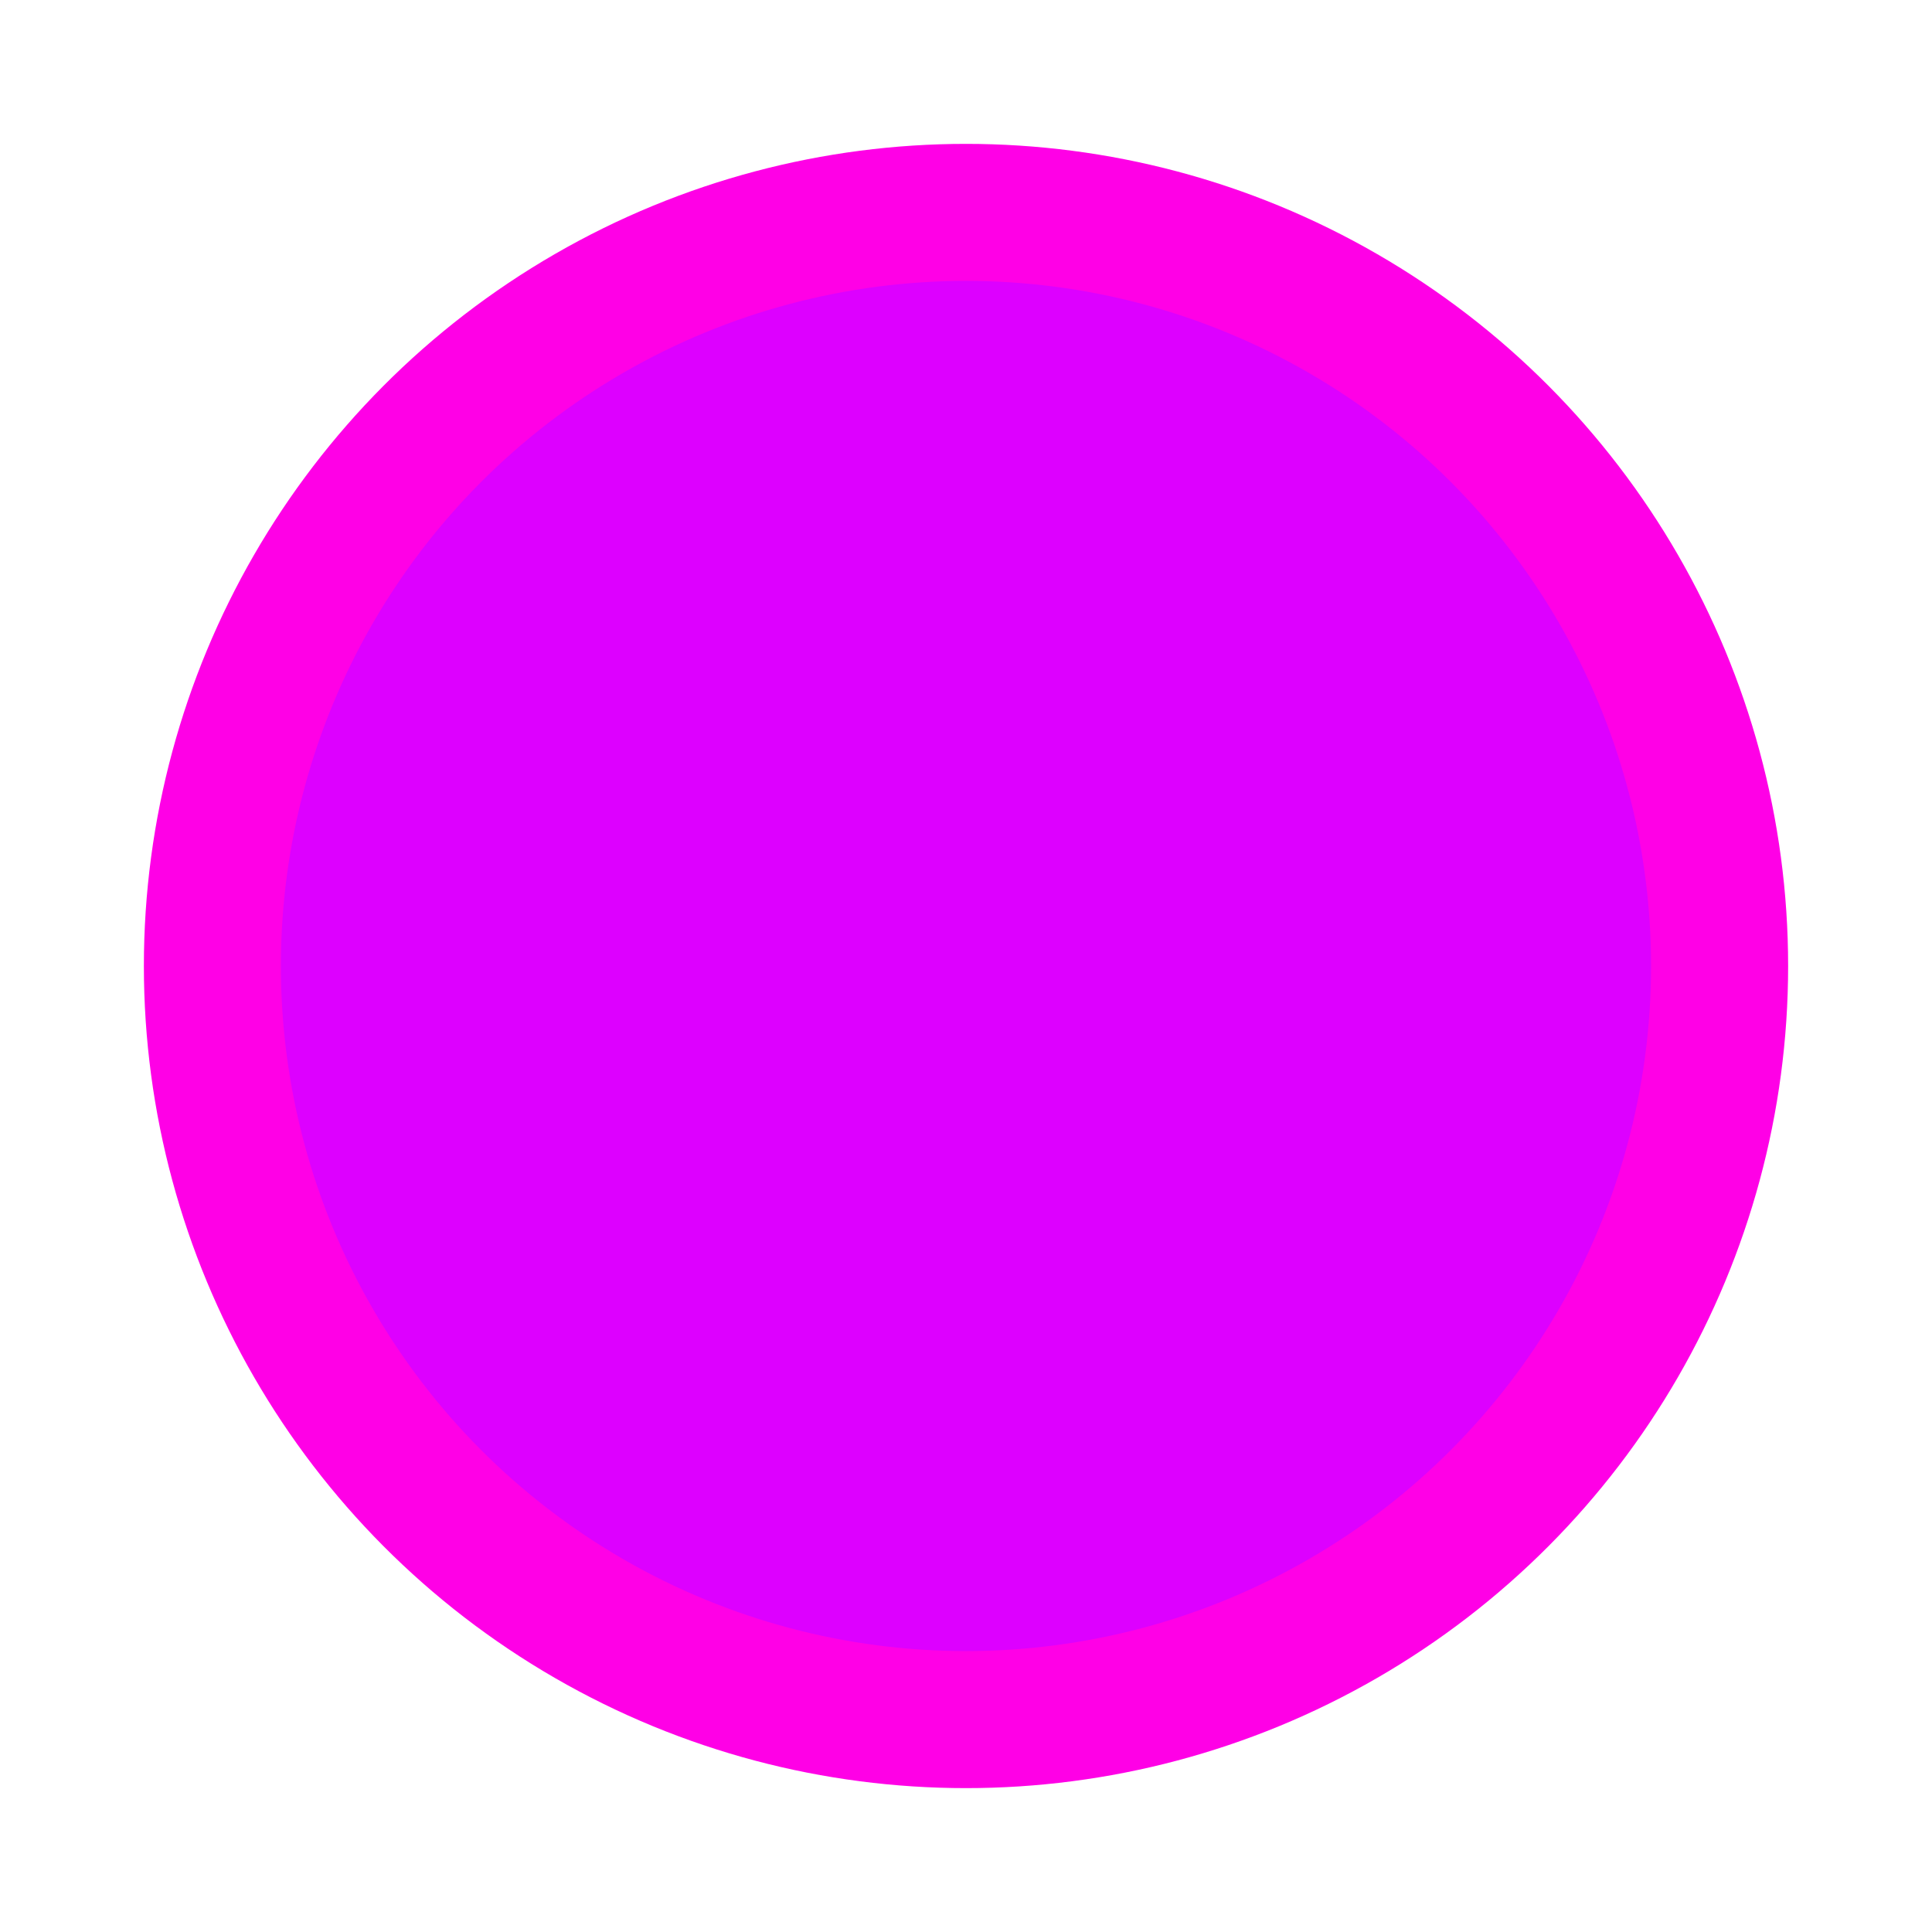 <svg width="94" height="94" viewBox="0 0 94 94" fill="none" xmlns="http://www.w3.org/2000/svg">
<g filter="url(#filter0_f_326_21)">
<circle cx="47" cy="47" r="40" fill="#FF00E6"/>
</g>
<g filter="url(#filter1_f_326_21)">
<circle cx="46.999" cy="47" r="33.333" fill="#DD00FF"/>
</g>
<defs>
<filter id="filter0_f_326_21" x="0.333" y="0.333" width="93.333" height="93.333" filterUnits="userSpaceOnUse" color-interpolation-filters="sRGB">
<feFlood flood-opacity="0" result="BackgroundImageFix"/>
<feBlend mode="normal" in="SourceGraphic" in2="BackgroundImageFix" result="shape"/>
<feGaussianBlur stdDeviation="3.333" result="effect1_foregroundBlur_326_21"/>
</filter>
<filter id="filter1_f_326_21" x="3.666" y="3.667" width="86.666" height="86.667" filterUnits="userSpaceOnUse" color-interpolation-filters="sRGB">
<feFlood flood-opacity="0" result="BackgroundImageFix"/>
<feBlend mode="normal" in="SourceGraphic" in2="BackgroundImageFix" result="shape"/>
<feGaussianBlur stdDeviation="5" result="effect1_foregroundBlur_326_21"/>
</filter>
</defs>
</svg>
